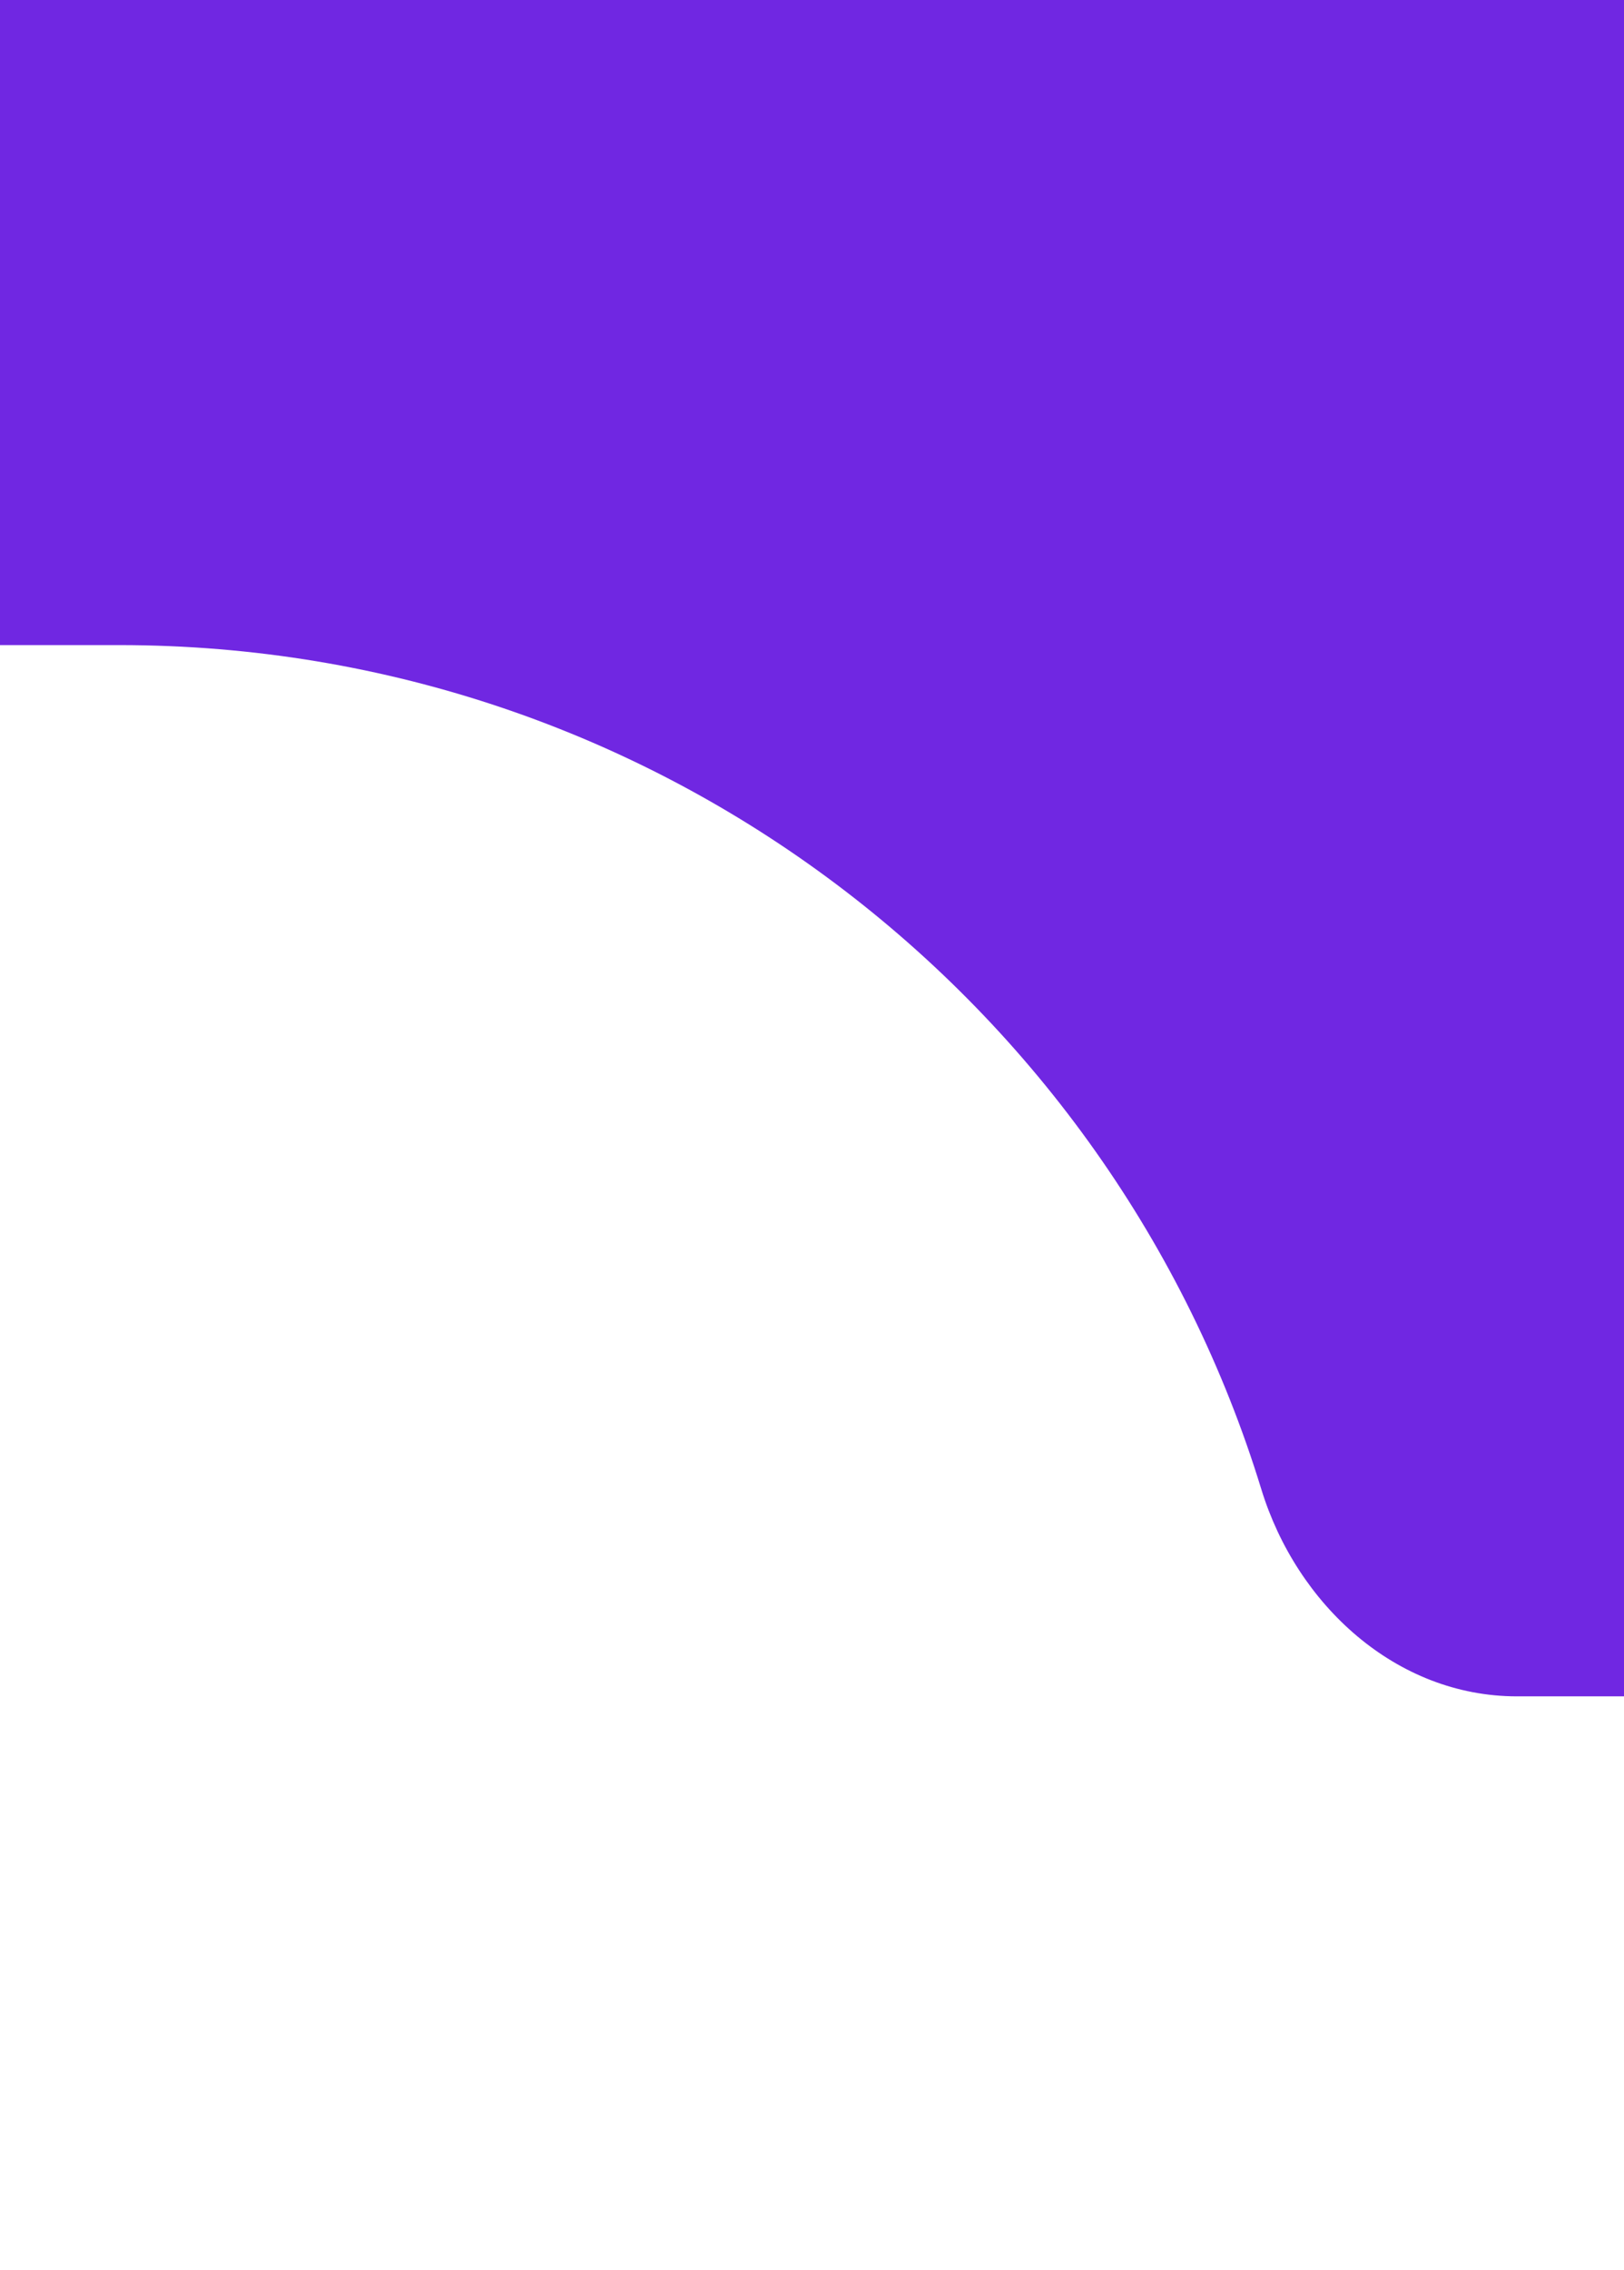<svg width="68" height="95" viewBox="0 0 68 95" fill="none" xmlns="http://www.w3.org/2000/svg">
<g clip-path="url(#clip0_8_160)">
<path fill-rule="evenodd" clip-rule="evenodd" d="M-1573 10C-1573 4.477 -1568.52 0 -1563 0H337C342.523 0 347 4.477 347 10V94.99C347 94.996 346.996 95 346.99 95V95C346.985 95 346.98 94.996 346.98 94.99C346.45 81.651 335.469 71 322 71H63.519C58.456 71 54.296 67.167 52.812 62.326C46.542 41.872 27.508 27 5 27H-1022C-1044.51 27 -1063.54 41.872 -1069.81 62.326C-1071.3 67.167 -1075.46 71 -1080.52 71H-1548C-1561.47 71 -1572.45 81.651 -1572.98 94.99C-1572.98 94.996 -1572.98 95 -1572.99 95V95C-1573 95 -1573 94.996 -1573 94.99V10Z" fill="#7027E2"/>
</g>
<defs>
<clipPath id="clip0_8_160">
<rect width="68" height="95" fill="white"/>
</clipPath>
</defs>
</svg>
